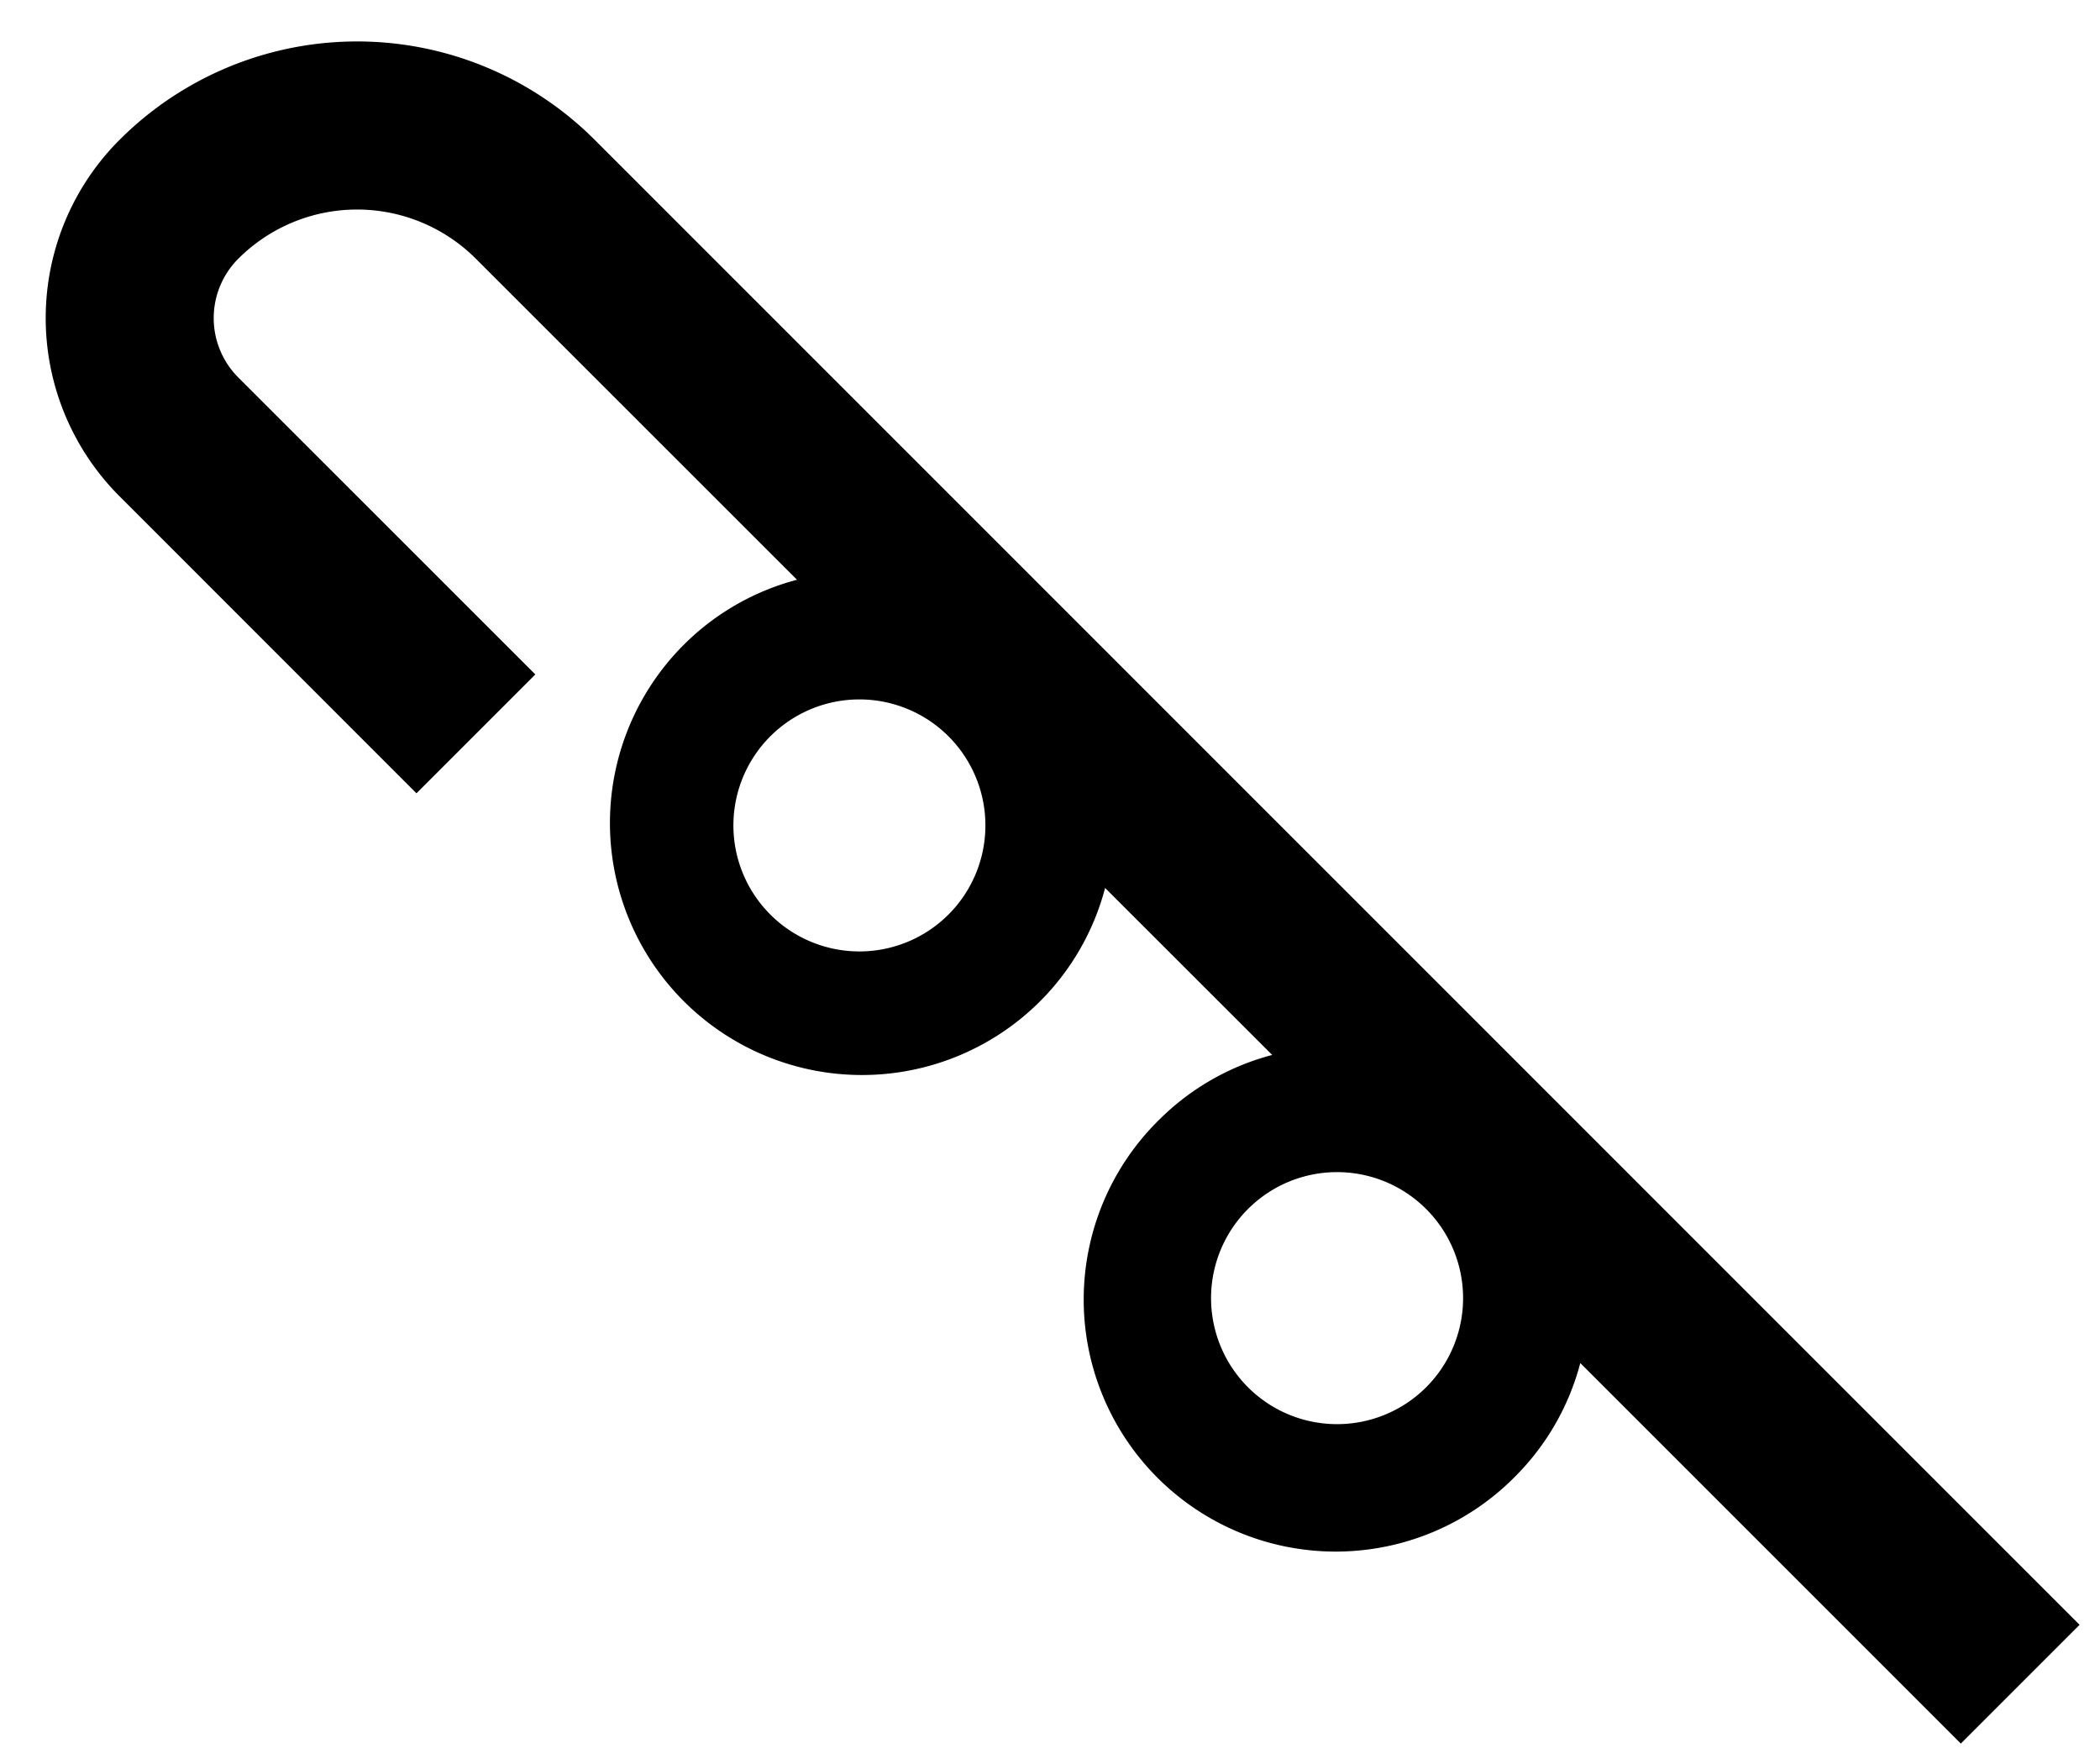 <svg xmlns="http://www.w3.org/2000/svg" version="1.0" width="25" height="21"><path d="M1.423 1.665a4 4 0 0 1 5.657 0l17.677 17.678-1.414 1.414-4.53-4.53a2.98 2.98 0 0 1-.773 1.348 3 3 0 1 1-4.243-4.242 2.98 2.98 0 0 1 1.348-.774l-1.989-1.988a2.98 2.98 0 0 1-.773 1.348A3 3 0 0 1 8.14 7.676a2.98 2.98 0 0 1 1.348-.774L5.665 3.08a2 2 0 0 0-2.828 0 1 1 0 0 0 0 1.414l3.536 3.535-1.415 1.415-3.535-3.536a3 3 0 0 1 0-4.243zM9.2 8.737a1.5 1.5 0 1 0 2.121 2.12 1.5 1.5 0 0 0-2.121-2.12zm5.657 5.656a1.5 1.5 0 1 0 2.121 2.122 1.5 1.5 0 0 0-2.121-2.122z"/></svg>